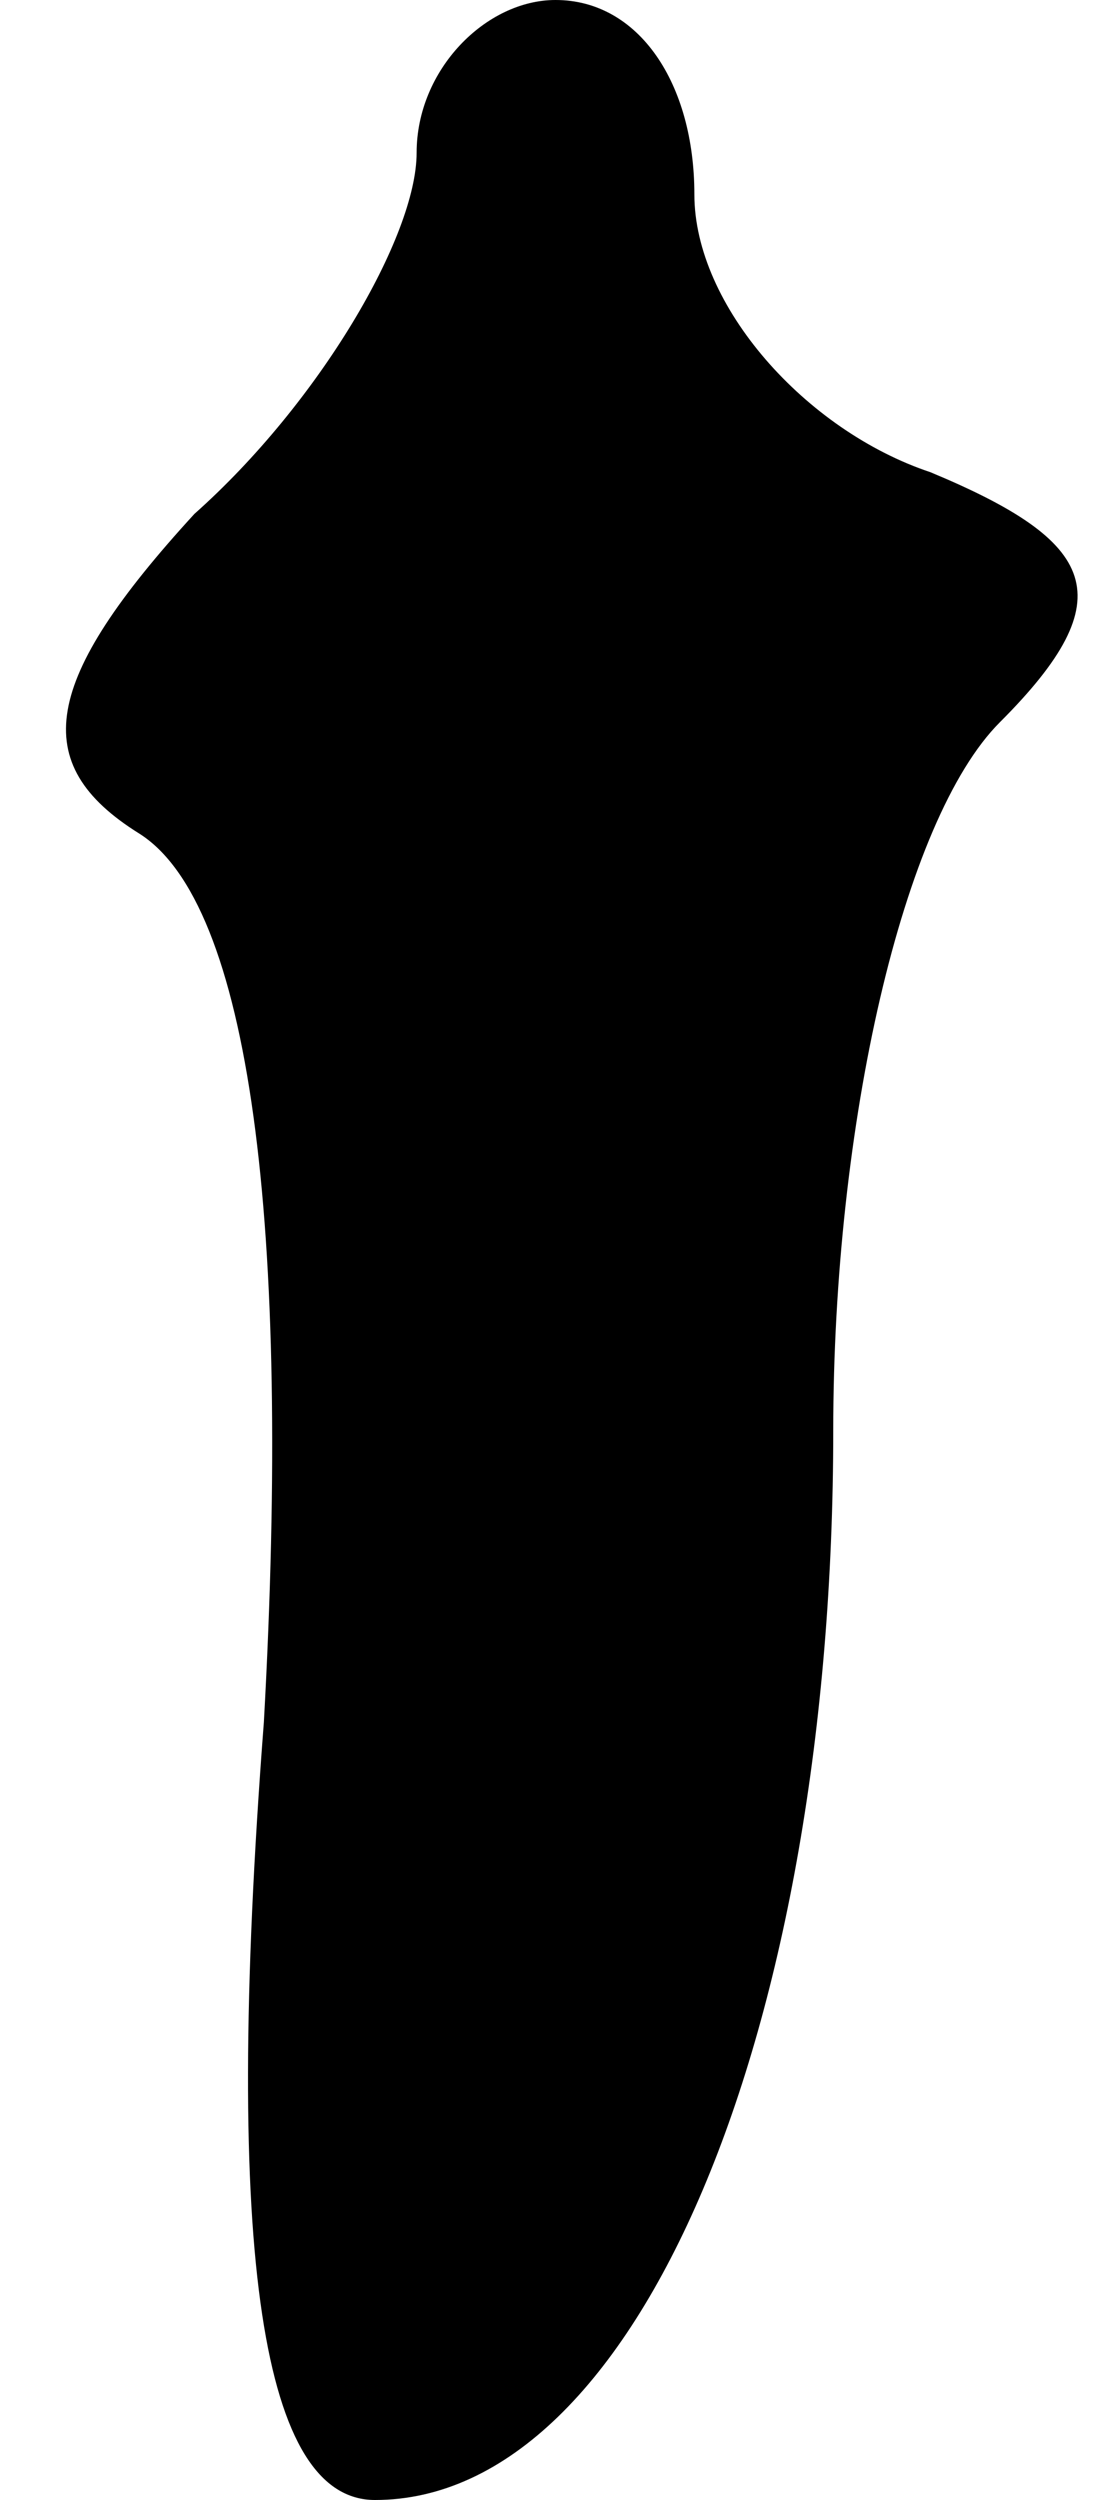 <?xml version="1.0" standalone="no"?>
<!DOCTYPE svg PUBLIC "-//W3C//DTD SVG 20010904//EN"
 "http://www.w3.org/TR/2001/REC-SVG-20010904/DTD/svg10.dtd">
<svg version="1.0" xmlns="http://www.w3.org/2000/svg"
 width="8pt" height="18pt" viewBox="0 0 8 18"
 preserveAspectRatio="xMidYMid meet">
<g transform="translate(0,18) scale(0.1,-0.1)"
fill="#000000" stroke="none">
<path fill="#000000" stroke="none" d="M30 169 c0 -6 -7 -18 -16 -26 -11 -12
-12 -18 -4 -23 8 -5 11 -28 9 -64 -3 -39 0 -56 8 -56 19 0 33 34 33 77 0 22 5
44 12 51 9 9 7 13 -5 18 -9 3 -17 12 -17 20 0 8 -4 14 -10 14 -5 0 -10 -5 -10
-11z"/>
</g>
</svg>
